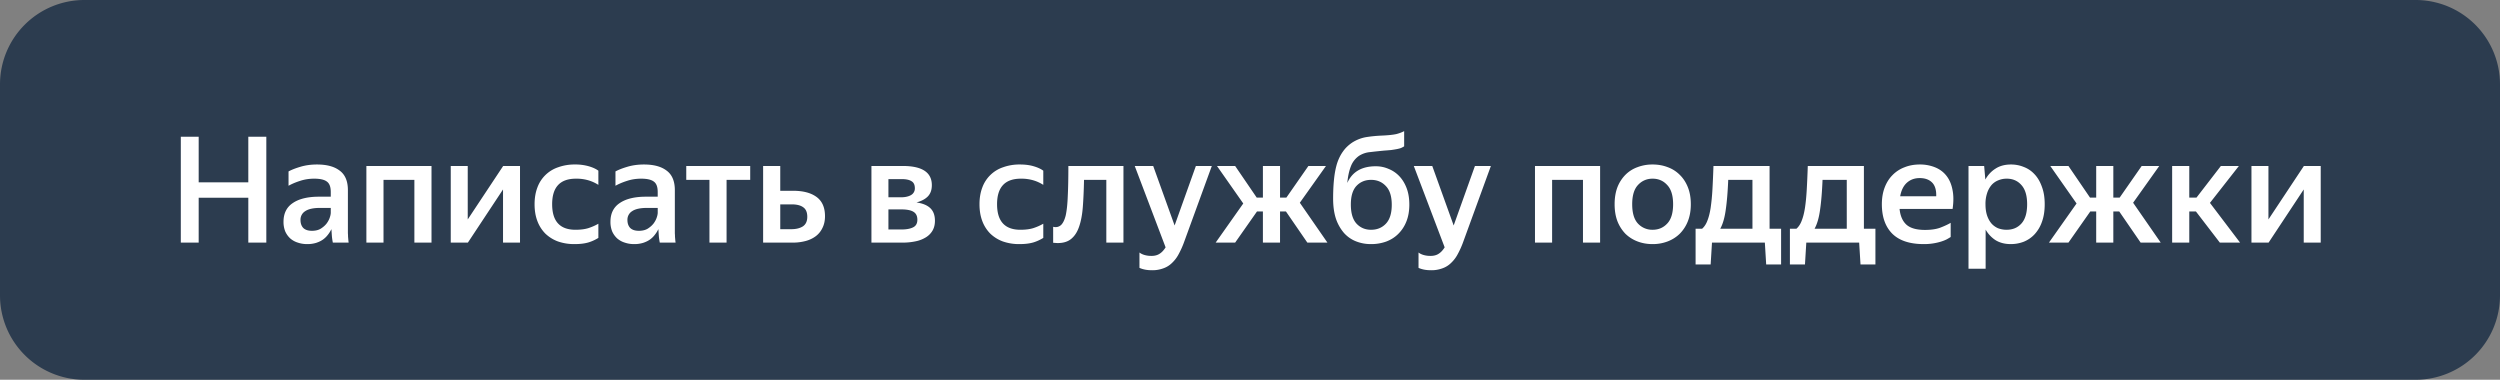 <svg xmlns="http://www.w3.org/2000/svg" width="237" height="36" fill="none" viewBox="0 0 237 36"><rect x="0" y="0" width="237" height="36" fill="#808080" stroke="none"/><path fill="#2C3C4F" d="M0 8a8 8 0 0 1 8-8h221a8 8 0 0 1 8 8v20a8 8 0 0 1-8 8H8a8 8 0 0 1-8-8V8Z"/><path fill="#fff" d="M23.54 18.744h-4.705V23h-1.694V12.962h1.694v4.326h4.704v-4.326h1.708V23H23.54v-4.256Zm7.873 2.982a2.444 2.444 0 0 1-.308.504 2.17 2.17 0 0 1-.462.462c-.177.13-.392.238-.644.322a2.792 2.792 0 0 1-.882.126c-.317 0-.611-.047-.882-.14a1.974 1.974 0 0 1-.714-.392 2.023 2.023 0 0 1-.476-.658 2.399 2.399 0 0 1-.168-.924c0-.793.294-1.386.882-1.778.588-.401 1.419-.602 2.492-.602h1.106v-.448c0-.476-.121-.803-.364-.98-.242-.187-.644-.28-1.204-.28-.476 0-.924.07-1.344.21-.41.13-.774.285-1.092.462v-1.358c.29-.159.672-.308 1.148-.448.476-.14.994-.21 1.554-.21.934 0 1.652.196 2.156.588.514.383.77.999.77 1.848v4.088c.01.103.014.21.014.322l.028.322c.01.093.019.173.028.238h-1.498a6.4 6.4 0 0 1-.084-.546 21.097 21.097 0 0 1-.042-.63l-.014-.098Zm-1.848.154c.346 0 .63-.07.854-.21.234-.15.42-.317.56-.504.14-.196.238-.387.294-.574a1.63 1.63 0 0 0 .084-.392v-.49H30.35c-.644 0-1.115.103-1.414.308a.946.946 0 0 0-.448.84c0 .317.089.57.266.756.187.177.458.266.812.266Zm5.168-6.146h6.174V23h-1.624v-5.95h-2.926V23h-1.624v-7.266Zm9.608 5.068 3.36-5.068h1.596V23h-1.61v-5.04L44.355 23h-1.624v-7.266h1.61v5.068Zm10.13 2.338a4.65 4.65 0 0 1-1.581-.252 3.434 3.434 0 0 1-1.19-.742 3.332 3.332 0 0 1-.756-1.19c-.178-.467-.266-.999-.266-1.596 0-.588.089-1.115.266-1.582a3.162 3.162 0 0 1 1.96-1.918 4.544 4.544 0 0 1 1.596-.266 4.6 4.6 0 0 1 1.316.168c.383.112.686.252.91.42v1.344a3.678 3.678 0 0 0-.952-.434 4.036 4.036 0 0 0-1.176-.154c-1.503 0-2.254.807-2.254 2.422 0 1.615.737 2.422 2.212 2.422.476 0 .882-.051 1.218-.154.345-.112.663-.252.952-.42v1.344a3.943 3.943 0 0 1-.91.42c-.364.112-.812.168-1.344.168Zm7.937-1.414a2.435 2.435 0 0 1-.309.504 2.165 2.165 0 0 1-.461.462c-.178.13-.392.238-.645.322a2.792 2.792 0 0 1-.882.126 2.69 2.69 0 0 1-.881-.14 1.975 1.975 0 0 1-.714-.392 2.024 2.024 0 0 1-.477-.658 2.399 2.399 0 0 1-.168-.924c0-.793.294-1.386.883-1.778.588-.401 1.418-.602 2.492-.602h1.105v-.448c0-.476-.12-.803-.364-.98-.242-.187-.644-.28-1.204-.28-.476 0-.924.07-1.343.21-.411.13-.775.285-1.093.462v-1.358c.29-.159.672-.308 1.148-.448.477-.14.995-.21 1.555-.21.933 0 1.652.196 2.156.588.513.383.77.999.77 1.848v4.088c.009.103.014.21.014.322l.027.322c.01.093.02.173.029.238h-1.499a6.4 6.4 0 0 1-.083-.546 21.79 21.79 0 0 1-.042-.63l-.014-.098Zm-1.849.154c.346 0 .63-.07.855-.21.233-.15.42-.317.56-.504.14-.196.238-.387.294-.574a1.63 1.63 0 0 0 .084-.392v-.49h-1.008c-.645 0-1.116.103-1.415.308a.946.946 0 0 0-.448.84c0 .317.09.57.267.756.186.177.457.266.812.266Zm8.32-4.83V23h-1.623v-5.95h-2.198v-1.316h6.062v1.316h-2.24Zm9.331 3.444c0 .42-.08.789-.238 1.106-.15.317-.36.579-.63.784-.27.205-.592.36-.966.462a4.637 4.637 0 0 1-1.232.154h-2.8v-7.266h1.624v2.352h1.218c.952 0 1.694.196 2.226.588.532.392.798.999.798 1.82Zm-4.242-1.12v2.352h1.05c.448 0 .812-.089 1.092-.266.28-.187.42-.49.42-.91 0-.42-.126-.719-.378-.896-.252-.187-.616-.28-1.092-.28h-1.092Zm8.644-3.64h2.968c1.839 0 2.758.607 2.758 1.82 0 .448-.126.803-.378 1.064-.242.252-.602.443-1.078.574.588.084 1.027.266 1.316.546.29.28.434.677.434 1.19 0 .355-.075.663-.224.924-.15.261-.36.476-.63.644a2.942 2.942 0 0 1-.966.378 5.88 5.88 0 0 1-1.26.126h-2.94v-7.266Zm1.61 1.246v1.722h1.19c.392 0 .71-.07.952-.21a.714.714 0 0 0 .364-.644c0-.327-.107-.55-.322-.672-.205-.13-.509-.196-.91-.196h-1.274Zm0 2.87v1.904h1.246c.448 0 .807-.065 1.078-.196.28-.13.42-.373.42-.728s-.126-.607-.378-.756c-.242-.15-.63-.224-1.162-.224h-1.204Zm12.428 3.29a4.65 4.65 0 0 1-1.582-.252 3.432 3.432 0 0 1-1.19-.742 3.33 3.33 0 0 1-.756-1.19c-.178-.467-.266-.999-.266-1.596 0-.588.088-1.115.266-1.582a3.161 3.161 0 0 1 1.96-1.918 4.544 4.544 0 0 1 1.596-.266c.504 0 .942.056 1.316.168.382.112.686.252.91.42v1.344a3.681 3.681 0 0 0-.952-.434 4.036 4.036 0 0 0-1.176-.154c-1.503 0-2.254.807-2.254 2.422 0 1.615.737 2.422 2.212 2.422.476 0 .882-.051 1.218-.154.345-.112.662-.252.952-.42v1.344a3.945 3.945 0 0 1-.91.42c-.364.112-.812.168-1.344.168Zm4.379-2.716c.103-.476.168-1.092.196-1.848.038-.765.056-1.713.056-2.842h5.222V23h-1.624v-5.95h-2.114c-.018.961-.056 1.81-.112 2.548-.056.737-.172 1.363-.35 1.876-.168.504-.415.891-.742 1.162-.317.27-.746.406-1.288.406-.074 0-.149-.005-.224-.014-.065 0-.135-.005-.21-.014v-1.512c.094.019.164.028.21.028a.746.746 0 0 0 .602-.266c.159-.187.285-.467.378-.84Zm11.234 2.492a8.11 8.11 0 0 1-.518 1.162 3.122 3.122 0 0 1-.63.84 2.185 2.185 0 0 1-.826.518 2.974 2.974 0 0 1-1.092.182c-.458 0-.85-.075-1.176-.224v-1.456c.13.103.294.182.49.238.196.056.41.084.644.084.317 0 .578-.07.784-.21.205-.13.392-.331.56-.602l-2.926-7.714h1.75l2.03 5.642 2.016-5.642h1.512l-2.618 7.182Zm9.084-7.182v2.996h.602l2.086-2.996h1.666l-2.478 3.486 2.618 3.78h-1.904l-2.03-2.954h-.56V23h-1.624v-2.954h-.56L117.091 23h-1.848l2.618-3.71-2.492-3.556h1.722l2.044 2.996h.588v-2.996h1.624Zm12.257 3.654c0 .607-.093 1.143-.28 1.61a3.345 3.345 0 0 1-.77 1.176c-.317.317-.7.56-1.148.728a4.17 4.17 0 0 1-1.428.238 3.813 3.813 0 0 1-1.442-.266 3.017 3.017 0 0 1-1.134-.798 4.081 4.081 0 0 1-.756-1.344c-.177-.541-.266-1.176-.266-1.904 0-.663.028-1.27.084-1.82.056-.55.149-1.045.28-1.484.14-.439.327-.821.56-1.148.233-.336.532-.625.896-.868.429-.27.887-.443 1.372-.518.495-.075.999-.121 1.512-.14.569-.028.999-.075 1.288-.14.289-.075.537-.168.742-.28v1.442c-.103.065-.21.121-.322.168-.112.037-.243.07-.392.098-.149.028-.322.056-.518.084-.196.019-.425.037-.686.056-.476.047-.91.093-1.302.14a2.338 2.338 0 0 0-1.05.35 2.122 2.122 0 0 0-.784 1.008c-.168.43-.28.952-.336 1.568.467-1.055 1.367-1.582 2.702-1.582.429 0 .835.084 1.218.252.392.159.733.392 1.022.7.289.308.518.686.686 1.134.168.448.252.961.252 1.54Zm-3.626 2.394c.569 0 1.036-.191 1.4-.574.373-.392.56-.99.56-1.792 0-.803-.187-1.395-.56-1.778-.364-.392-.831-.588-1.4-.588-.56 0-1.022.191-1.386.574-.355.383-.532.97-.532 1.764 0 .821.182 1.428.546 1.82.364.383.821.574 1.372.574Zm8.74 1.134a8.11 8.11 0 0 1-.518 1.162 3.122 3.122 0 0 1-.63.84 2.185 2.185 0 0 1-.826.518 2.974 2.974 0 0 1-1.092.182c-.458 0-.85-.075-1.176-.224v-1.456c.13.103.294.182.49.238.196.056.41.084.644.084.317 0 .578-.07.784-.21.205-.13.392-.331.56-.602l-2.926-7.714h1.75l2.03 5.642 2.016-5.642h1.512l-2.618 7.182Zm6.798-7.182h6.174V23h-1.624v-5.95h-2.926V23h-1.624v-7.266Zm11.148 7.406c-.513 0-.989-.084-1.428-.252a3.355 3.355 0 0 1-1.148-.728 3.617 3.617 0 0 1-.756-1.19c-.177-.467-.266-1.003-.266-1.61 0-.607.089-1.143.266-1.61a3.46 3.46 0 0 1 .756-1.176c.327-.327.71-.57 1.148-.728a3.962 3.962 0 0 1 1.428-.252c.514 0 .99.084 1.428.252.439.159.822.401 1.148.728.327.317.584.71.77 1.176.187.467.28 1.003.28 1.61 0 .607-.093 1.143-.28 1.61a3.479 3.479 0 0 1-.77 1.19c-.326.317-.709.56-1.148.728a3.955 3.955 0 0 1-1.428.252Zm0-1.358c.56 0 1.022-.196 1.386-.588.374-.392.56-1.003.56-1.834 0-.821-.186-1.428-.56-1.82-.364-.401-.826-.602-1.386-.602-.55 0-1.012.2-1.386.602-.364.392-.546.999-.546 1.82 0 .83.182 1.442.546 1.834a1.84 1.84 0 0 0 1.386.588Zm4.694-.098c.214-.187.382-.443.504-.77.13-.327.233-.733.308-1.218a19.4 19.4 0 0 0 .168-1.722c.037-.653.07-1.4.098-2.24h5.32v5.95h1.092v3.388h-1.414L167.308 23h-5.012l-.126 2.072h-1.428v-3.388h.616Zm4.774 0V17.05h-2.296c-.047 1.148-.126 2.1-.238 2.856-.103.747-.276 1.34-.518 1.778h3.052Zm4.167 0c.215-.187.383-.443.504-.77.131-.327.233-.733.308-1.218.075-.495.131-1.069.168-1.722.037-.653.07-1.4.098-2.24h5.32v5.95h1.092v3.388h-1.414L176.249 23h-5.012l-.126 2.072h-1.428v-3.388h.616Zm4.774 0V17.05h-2.296c-.047 1.148-.126 2.1-.238 2.856-.103.747-.275 1.34-.518 1.778h3.052Zm9.851.784a7.62 7.62 0 0 1-.378.224 3.665 3.665 0 0 1-.532.21 5.384 5.384 0 0 1-1.638.238c-1.334 0-2.333-.331-2.996-.994-.653-.663-.98-1.591-.98-2.786 0-.588.089-1.115.266-1.582.178-.467.425-.859.742-1.176a3.121 3.121 0 0 1 1.134-.742c.439-.177.92-.266 1.442-.266a3.78 3.78 0 0 1 1.456.266c.439.177.798.443 1.078.798.28.355.472.793.574 1.316.112.523.117 1.134.014 1.834h-5.026c.066.663.285 1.162.658 1.498.374.327.957.49 1.75.49.579 0 1.06-.07 1.442-.21.392-.15.724-.303.994-.462v1.344Zm-2.94-5.586c-.476 0-.877.145-1.204.434-.326.29-.541.719-.644 1.288h3.416c.019-.588-.112-1.022-.392-1.302s-.672-.42-1.176-.42Zm8.634 6.258c-.551 0-1.027-.121-1.428-.364a2.906 2.906 0 0 1-.952-1.008v3.71h-1.624v-9.744h1.484l.112 1.288c.243-.439.565-.784.966-1.036.401-.261.891-.392 1.47-.392.429 0 .835.08 1.218.238.392.15.733.383 1.022.7.289.308.518.7.686 1.176.177.467.266 1.017.266 1.652 0 .644-.089 1.204-.266 1.68a3.335 3.335 0 0 1-.7 1.176c-.289.308-.63.541-1.022.7-.392.15-.803.224-1.232.224Zm-.392-1.358c.579 0 1.045-.196 1.4-.588.364-.401.546-1.013.546-1.834 0-.812-.182-1.419-.546-1.82-.355-.401-.817-.602-1.386-.602a2.03 2.03 0 0 0-.798.154 1.678 1.678 0 0 0-.644.448 2.263 2.263 0 0 0-.42.77 3.224 3.224 0 0 0-.154 1.05c0 .41.051.77.154 1.078.103.299.243.55.42.756.177.196.387.345.63.448.252.093.518.14.798.14Zm10.117-6.048v2.996h.602l2.086-2.996h1.666l-2.478 3.486 2.618 3.78h-1.904l-2.03-2.954h-.56V23h-1.624v-2.954h-.56L196.087 23h-1.848l2.618-3.71-2.492-3.556h1.722l2.044 2.996h.588v-2.996h1.624Zm7.83 4.312h-.63V23h-1.624v-7.266h1.624v2.996h.686l2.31-2.996h1.708l-2.744 3.5L212.359 23h-1.918l-2.268-2.954Zm6.875.756 3.36-5.068h1.596V23h-1.61v-5.04L215.062 23h-1.624v-7.266h1.61v5.068Z"/></svg>